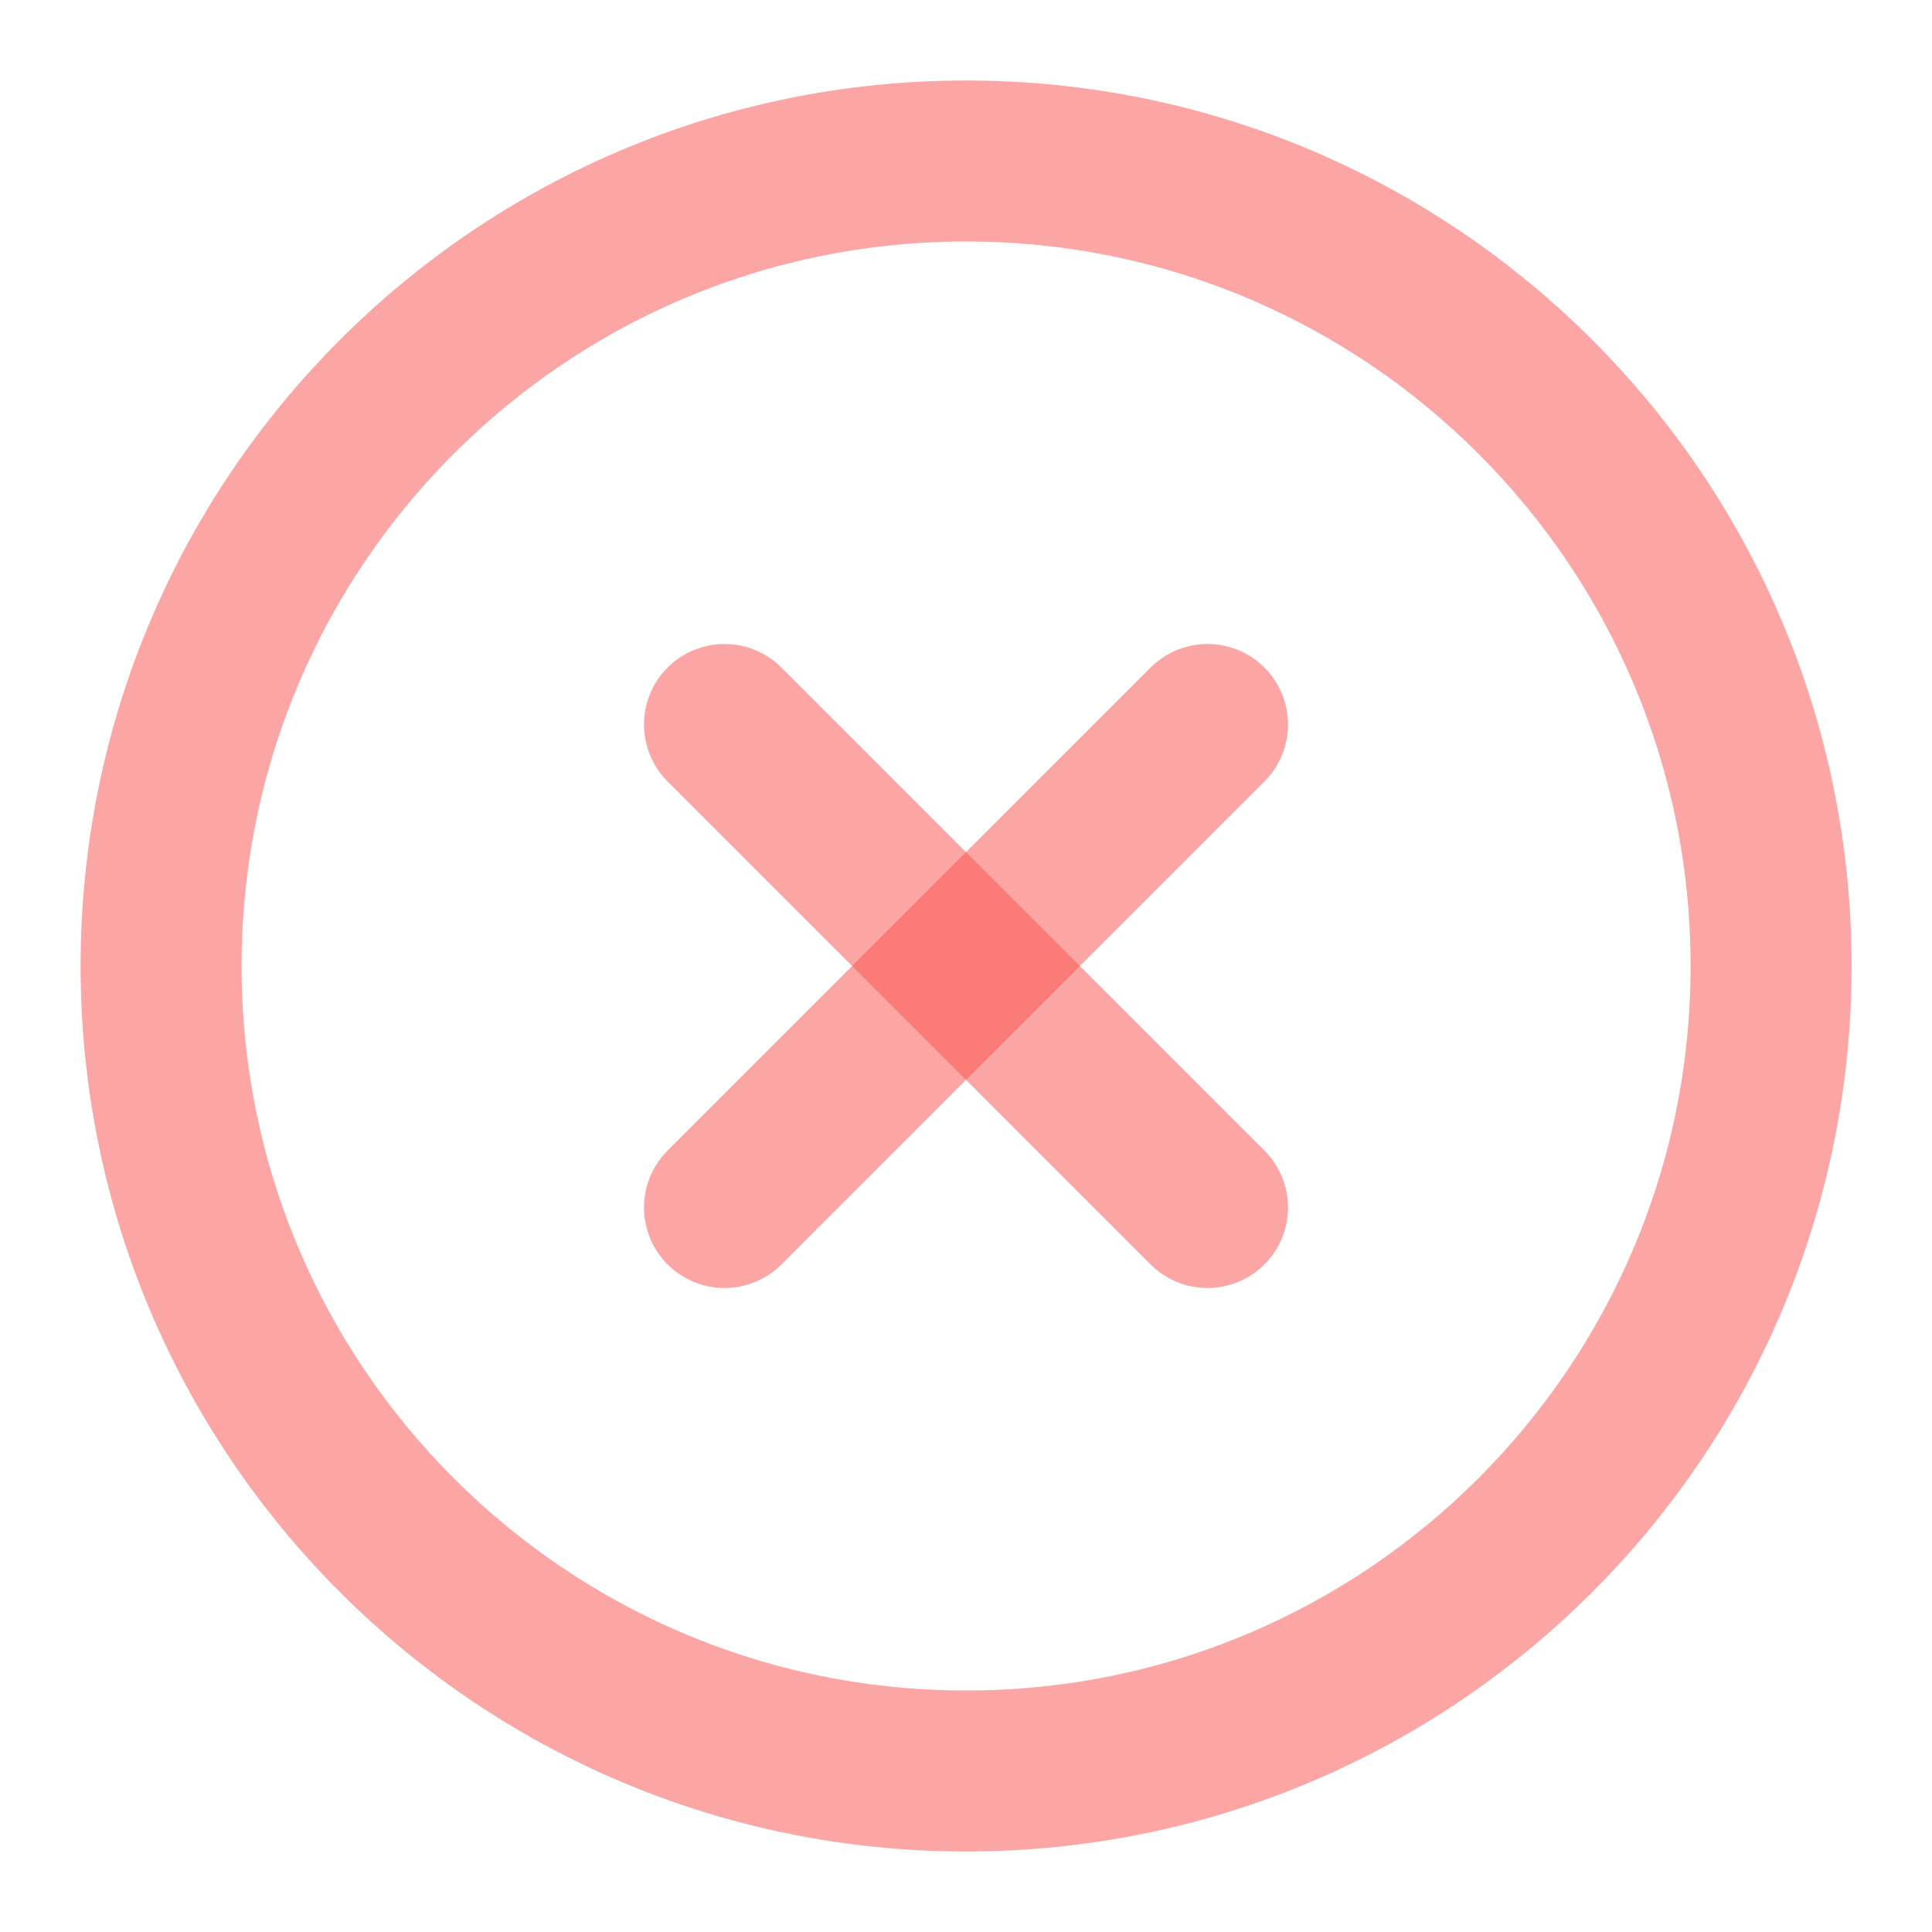 <svg width="24" height="24" viewBox="0 0 24 24" fill="none" xmlns="http://www.w3.org/2000/svg">
<path d="M12.001 22C17.524 22 22.001 17.523 22.001 12C22.001 6.477 17.524 2 12.001 2C6.478 2 2.001 6.477 2.001 12C2.001 17.523 6.478 22 12.001 22Z" stroke="#F94F4B" stroke-opacity="0.5" stroke-width="2" stroke-linecap="round" stroke-linejoin="round"/>
<path d="M15 9L9 15" stroke="#F94F4B" stroke-opacity="0.5" stroke-width="2" stroke-linecap="round" stroke-linejoin="round"/>
<path d="M9 9L15 15" stroke="#F94F4B" stroke-opacity="0.5" stroke-width="2" stroke-linecap="round" stroke-linejoin="round"/>
</svg>
